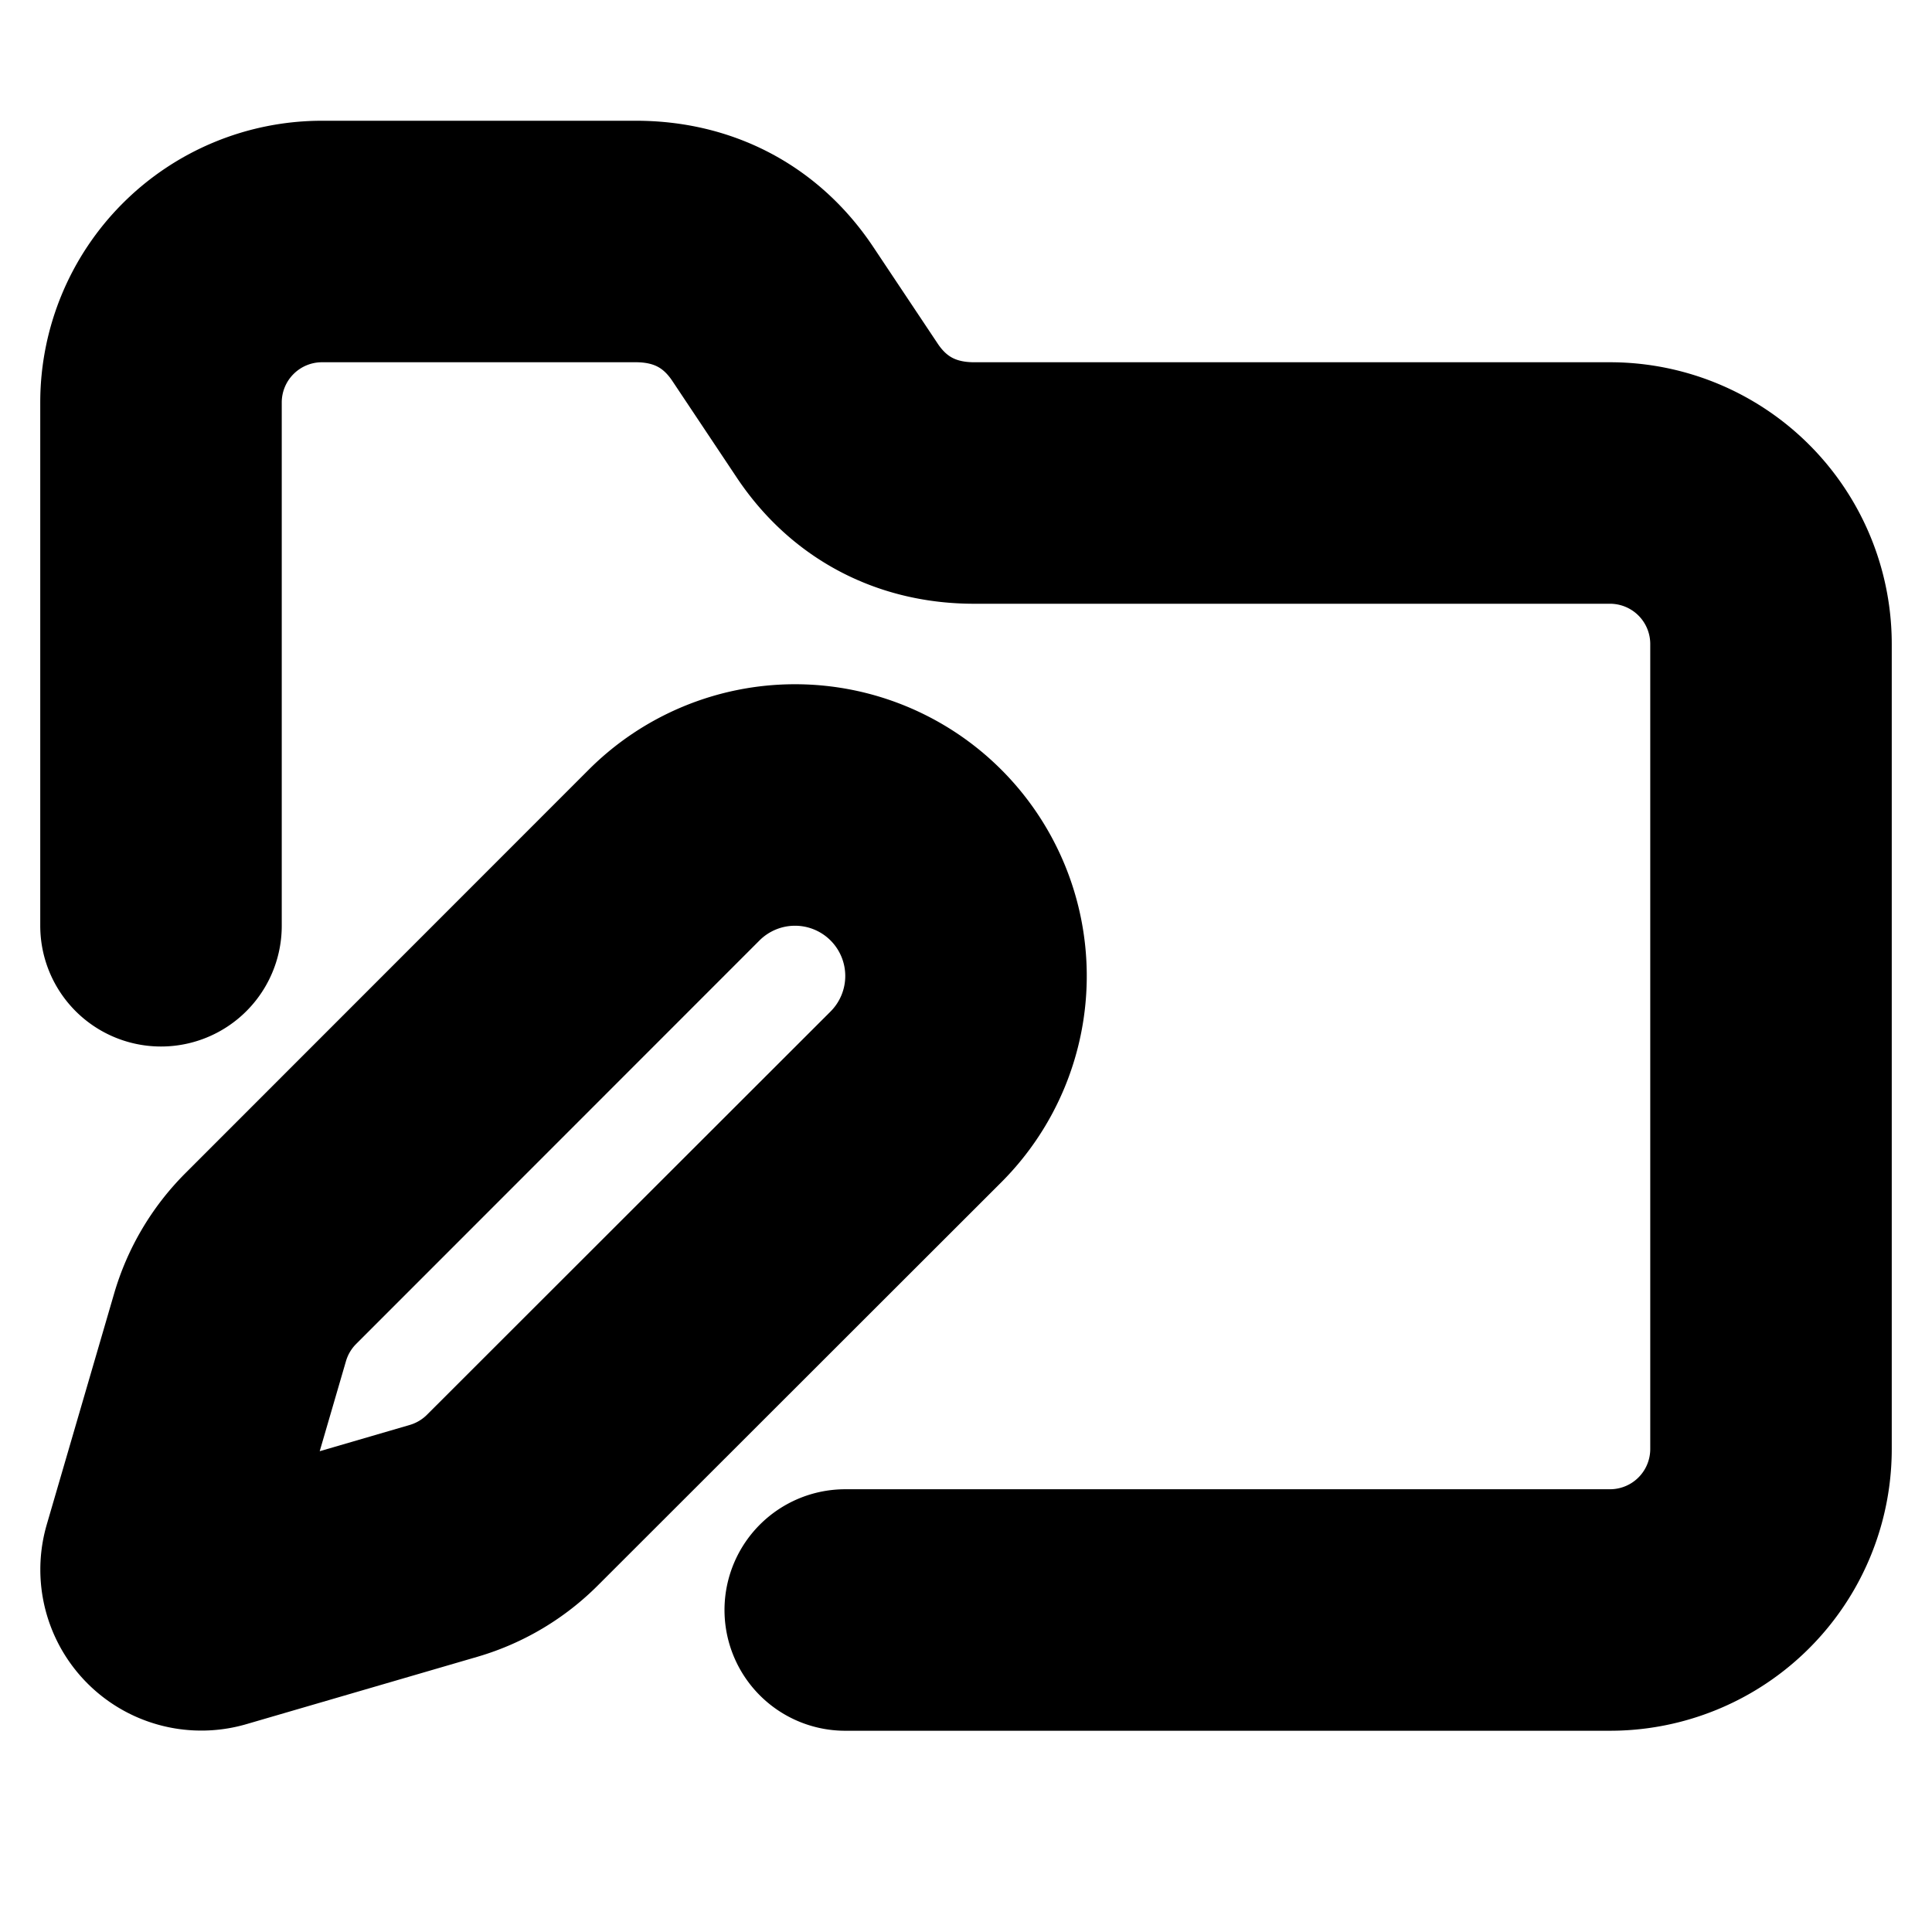 <?xml version="1.0"?>
<svg xmlns="http://www.w3.org/2000/svg" width="24" height="24" viewBox="0 0 24 24" fill="none" stroke="currentColor" stroke-width="3.000" stroke-linecap="round" stroke-linejoin="round">
  <path d="M2 11.5V5a2 2 0 0 1 2-2h3.9c.7 0 1.3.3 1.7.9l.8 1.2c.4.6 1 .9 1.7.9H20a2 2 0 0 1 2 2v10a2 2 0 0 1-2 2h-9.5"/>
  <path d="M11.378 13.626a1 1 0 1 0-3.004-3.004l-5.01 5.012a2 2 0 0 0-.506.854l-.837 2.87a.5.5 0 0 0 .62.62l2.87-.837a2 2 0 0 0 .854-.506z"/>
</svg>
